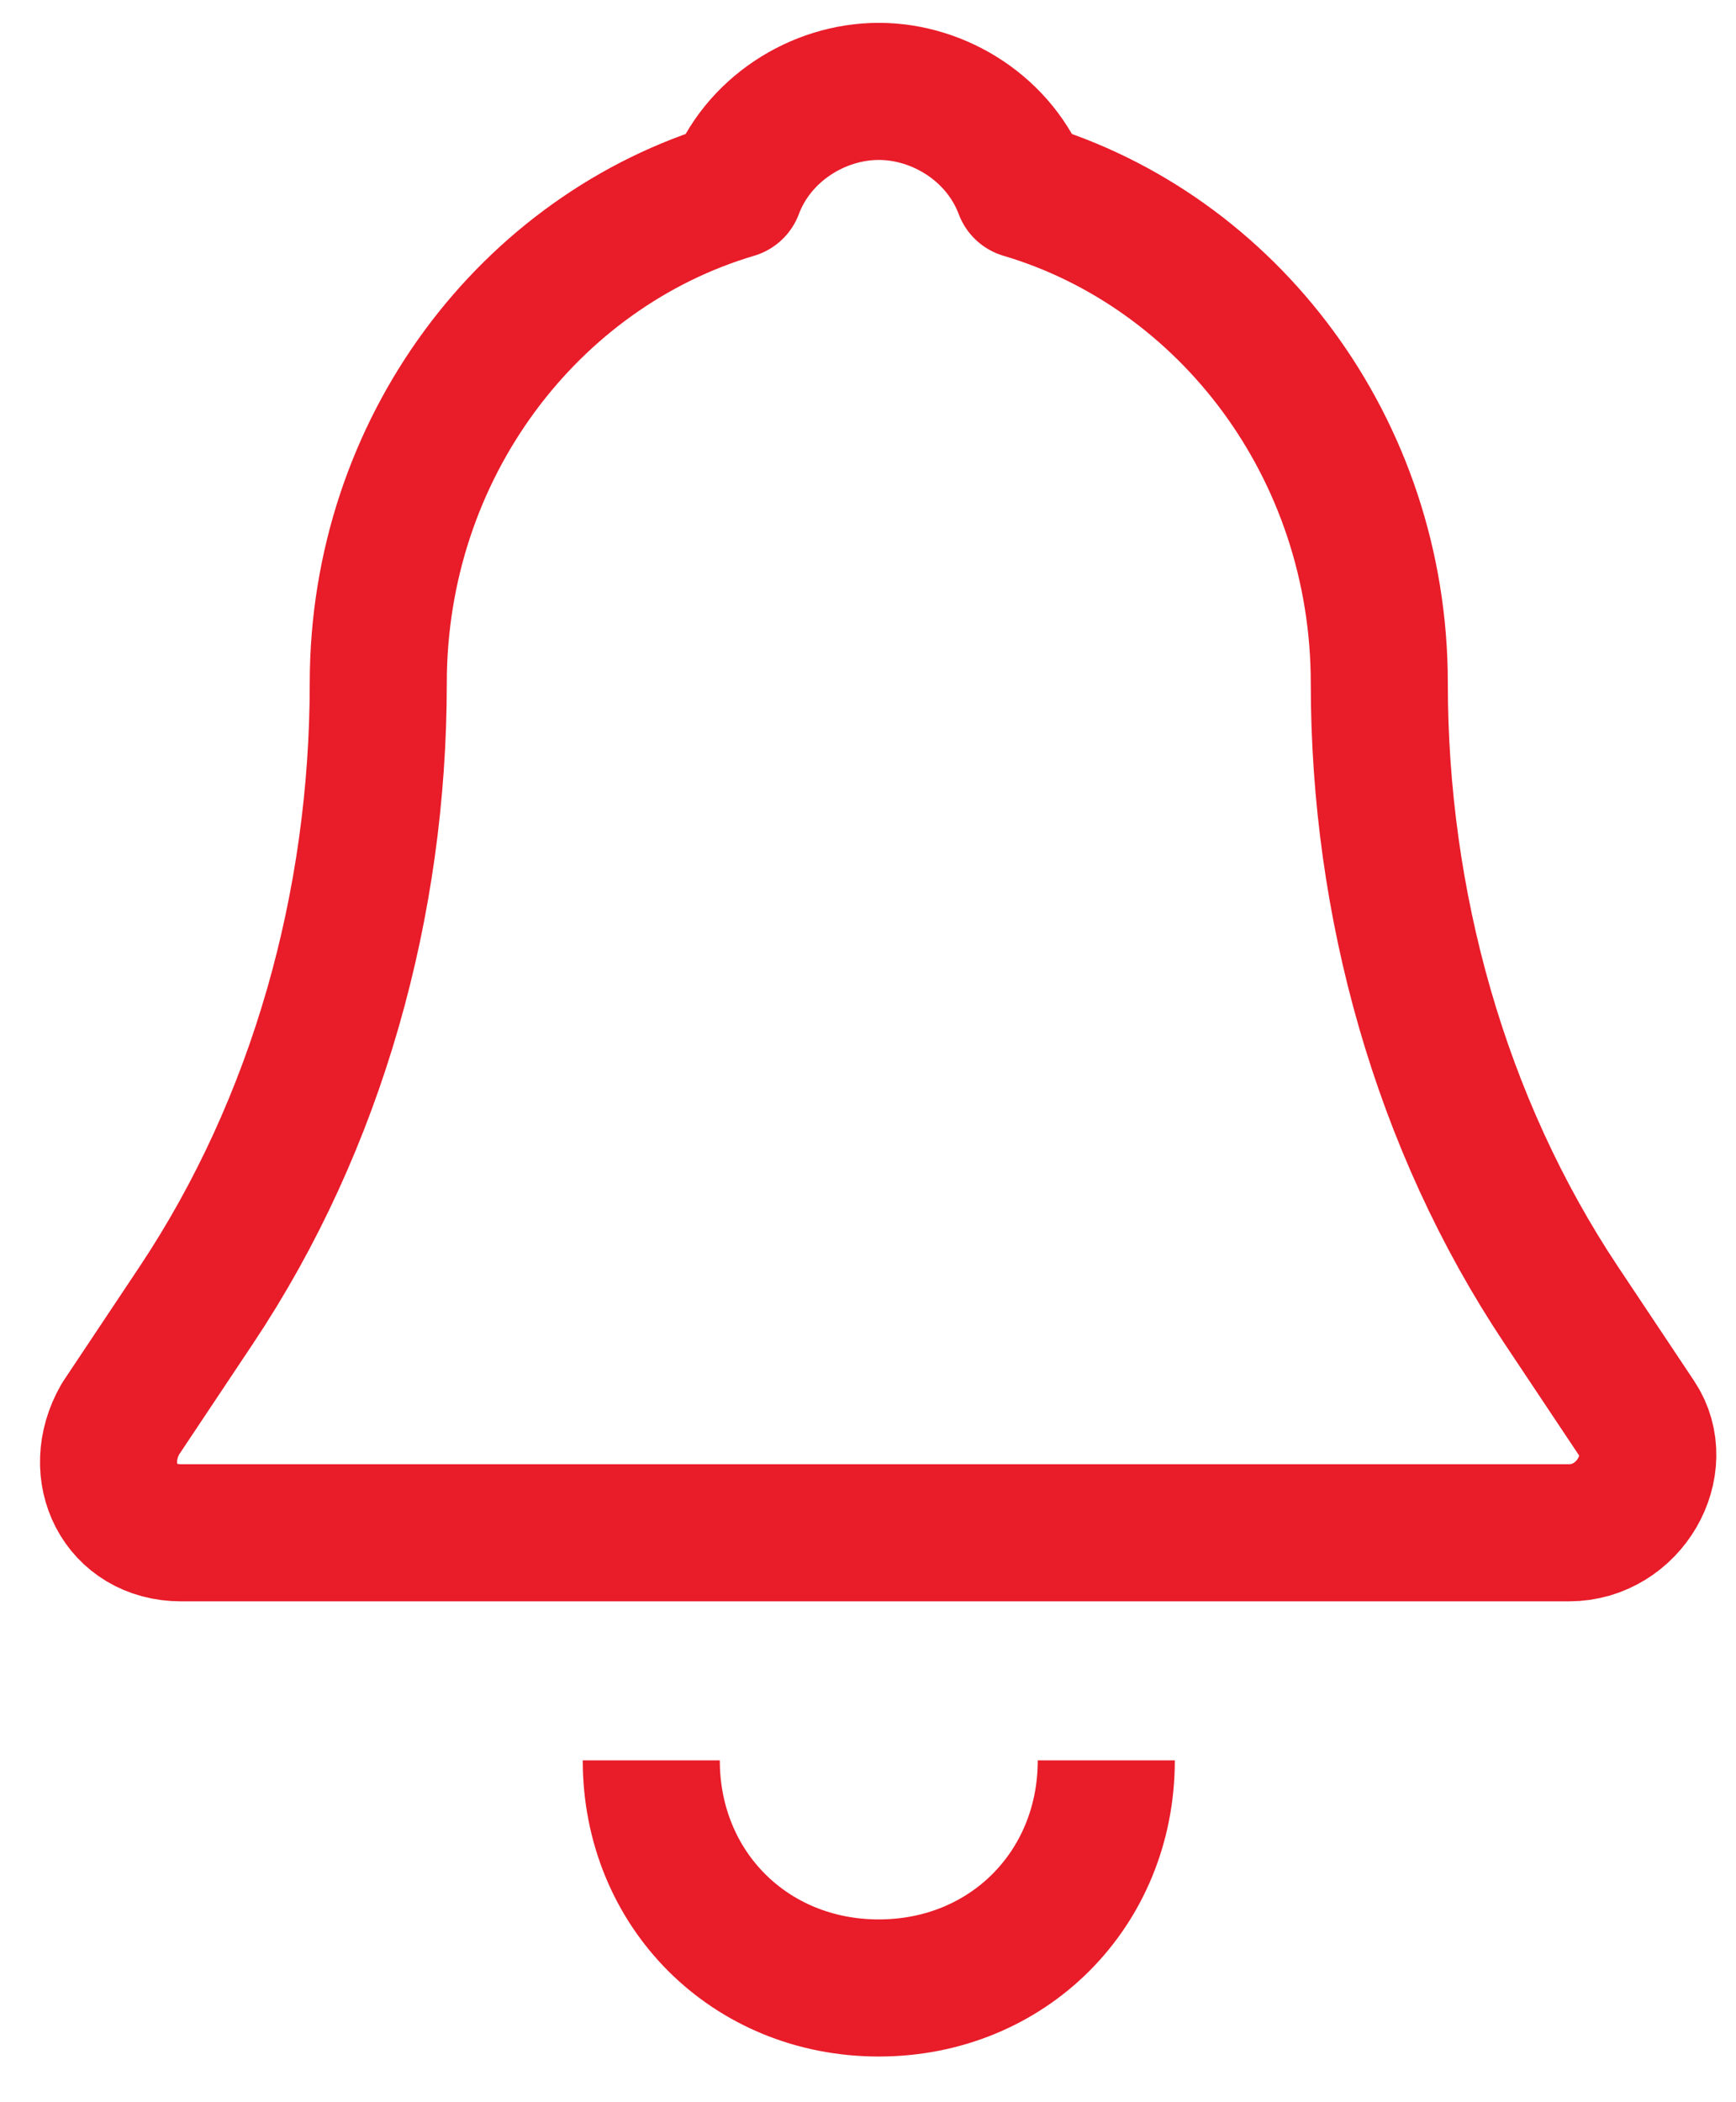 <svg width="19" height="23" viewBox="0 0 19 23" fill="none" xmlns="http://www.w3.org/2000/svg">
<path d="M17.918 15.525L17.088 14.28C15.76 12.288 15.096 9.881 15.096 7.474C15.096 4.901 13.436 2.743 11.195 2.079C10.946 1.415 10.282 1 9.618 1C8.954 1 8.29 1.415 8.041 2.079C5.8 2.743 4.14 4.901 4.14 7.474C4.14 9.881 3.476 12.288 2.148 14.28L1.318 15.525C0.986 16.106 1.318 16.77 1.982 16.77H17.171C17.835 16.77 18.25 16.023 17.918 15.525Z" stroke="#E91C29" stroke-width="1.5" stroke-miterlimit="10" stroke-linejoin="round"/>
<path d="M12.108 19.26C12.108 20.671 11.029 21.75 9.618 21.75C8.207 21.75 7.128 20.671 7.128 19.26" stroke="#E91C29" stroke-width="1.5" stroke-miterlimit="10" stroke-linejoin="round"/>
</svg>

